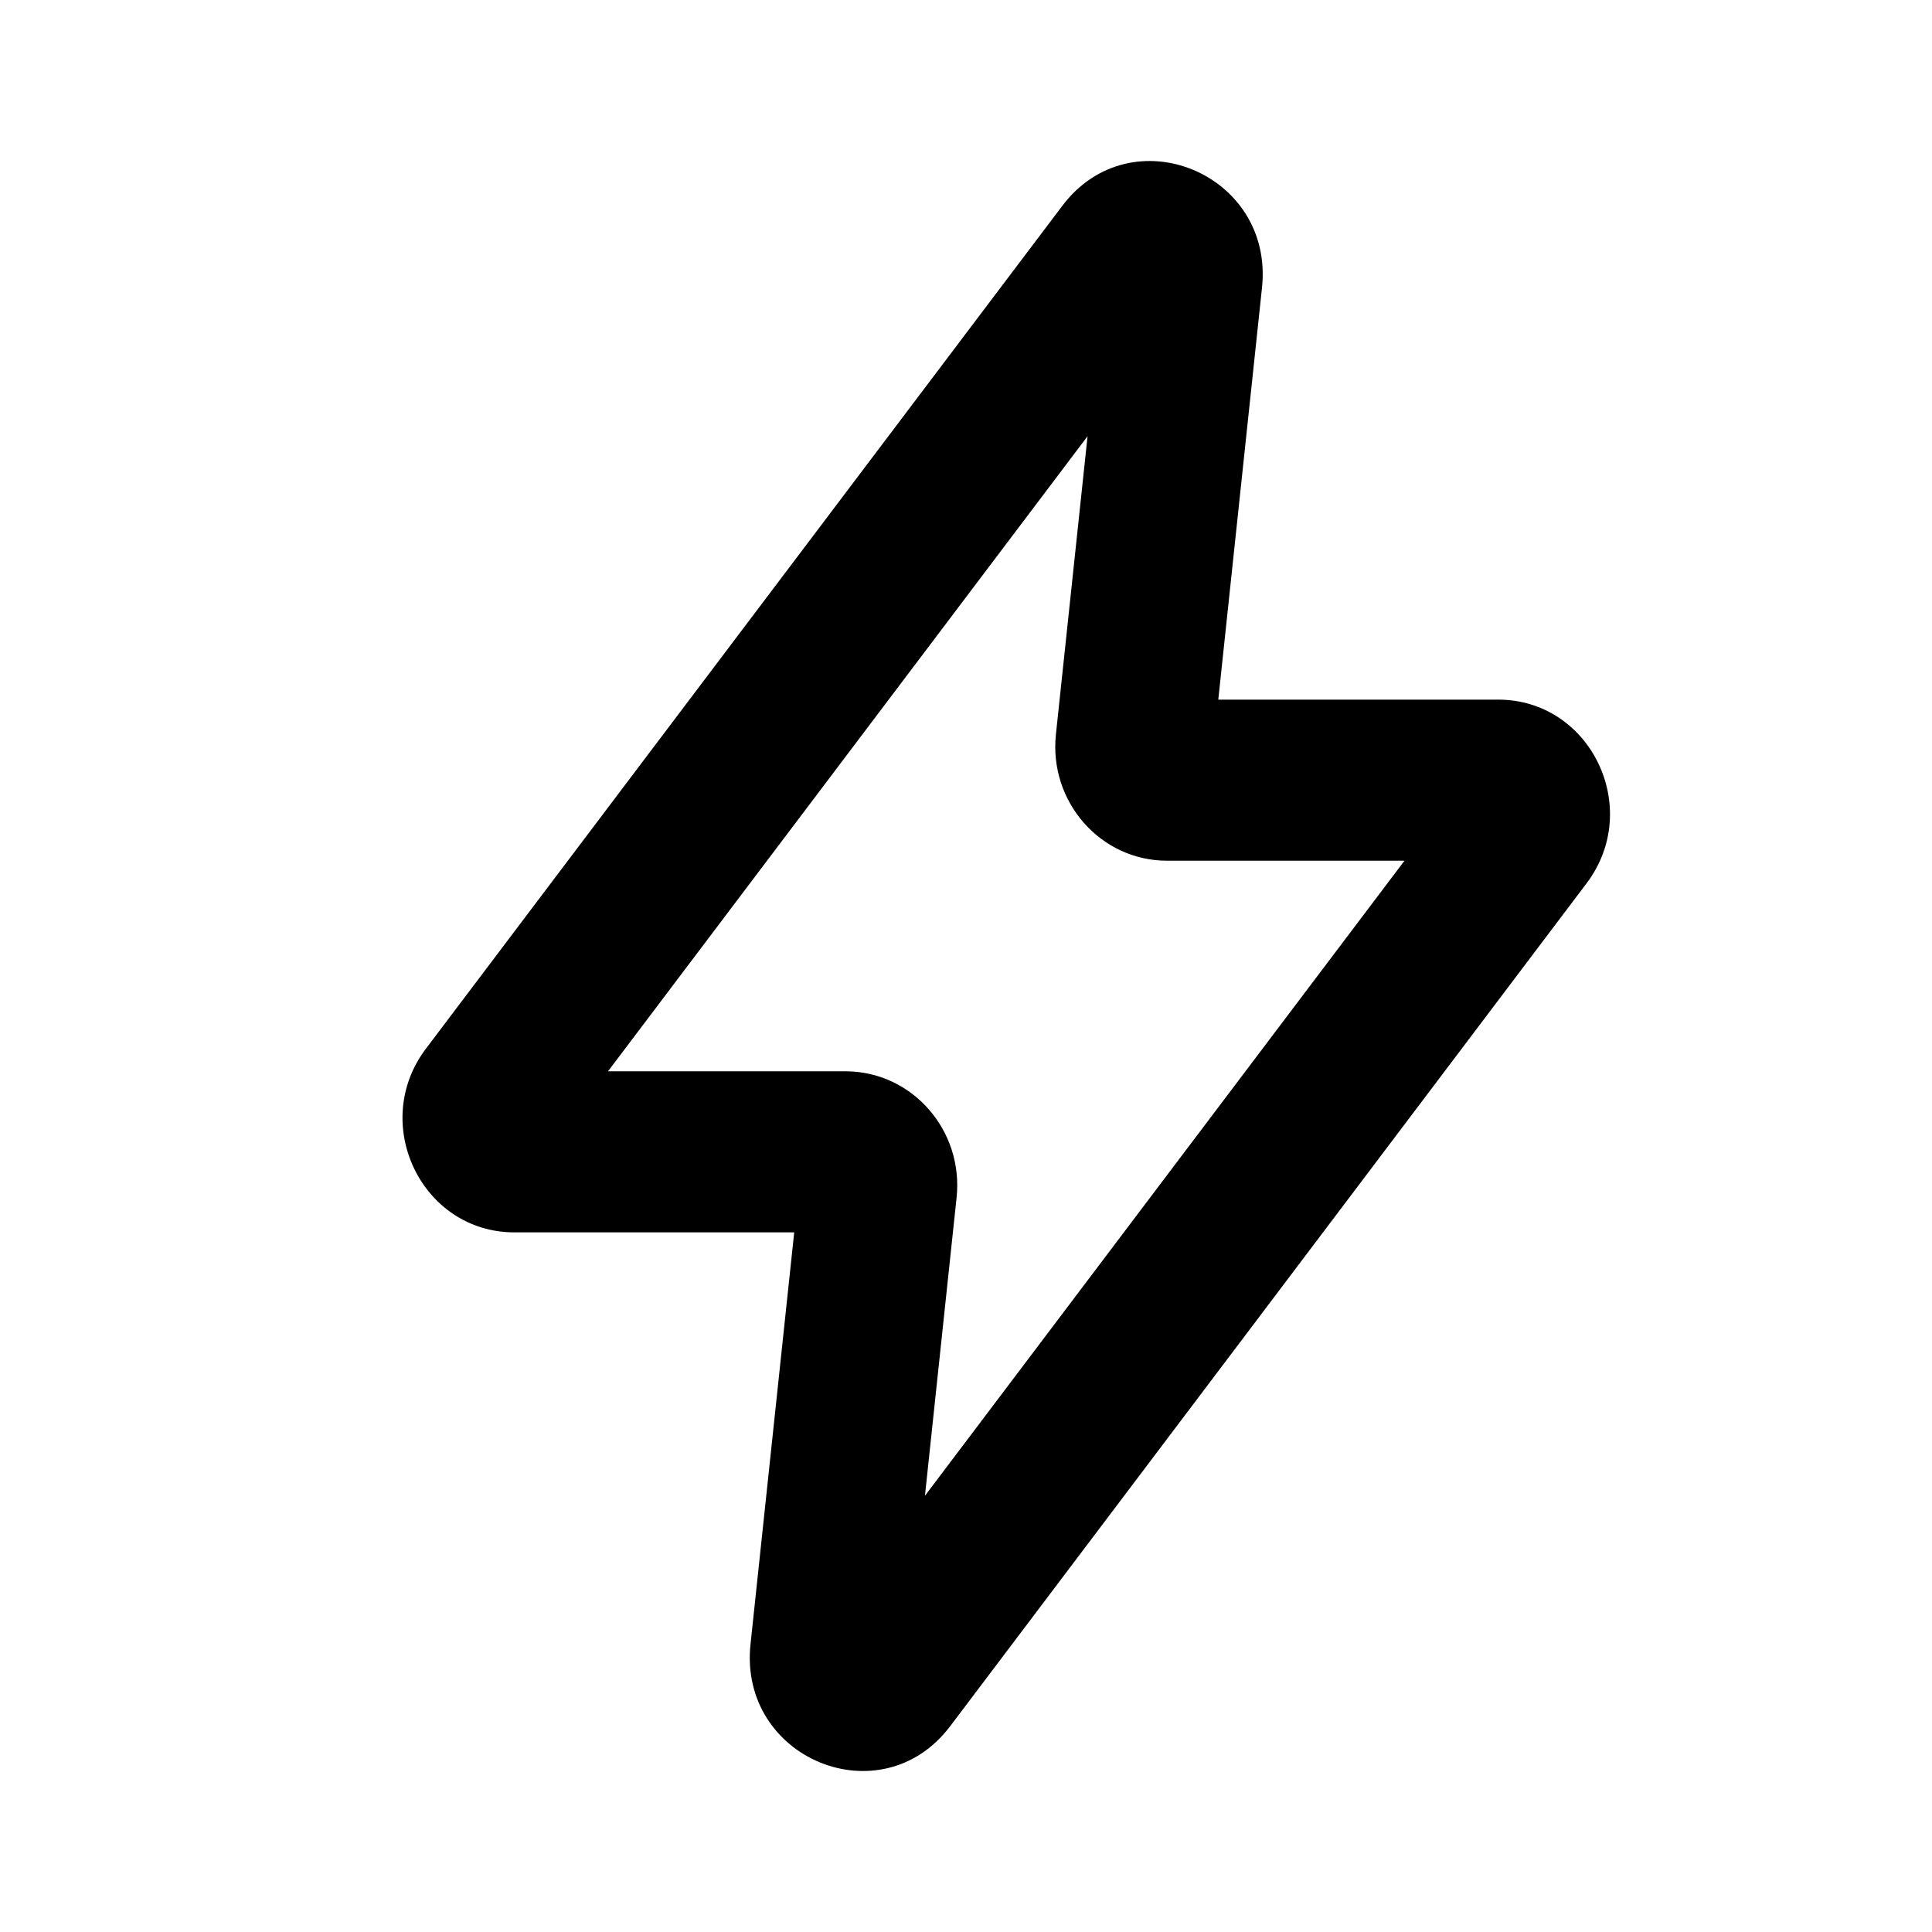 <svg viewBox="0 0 24 24" xmlns="http://www.w3.org/2000/svg">
    <path fill-rule="evenodd" clip-rule="evenodd" d="M13.197 2.556C14.053 1.423 15.828 2.152 15.677 3.574L15.134 8.691H18.61C19.762 8.691 20.412 10.042 19.709 10.973L11.803 21.444C10.947 22.577 9.173 21.849 9.323 20.426L9.866 15.309H6.391C5.238 15.309 4.588 13.958 5.291 13.027L13.197 2.556ZM13.51 5.419L7.553 13.308H10.503C11.329 13.308 11.972 14.04 11.883 14.878L11.49 18.581L17.447 10.692H14.497C13.671 10.692 13.028 9.96 13.117 9.122L13.51 5.419Z"/>
</svg>